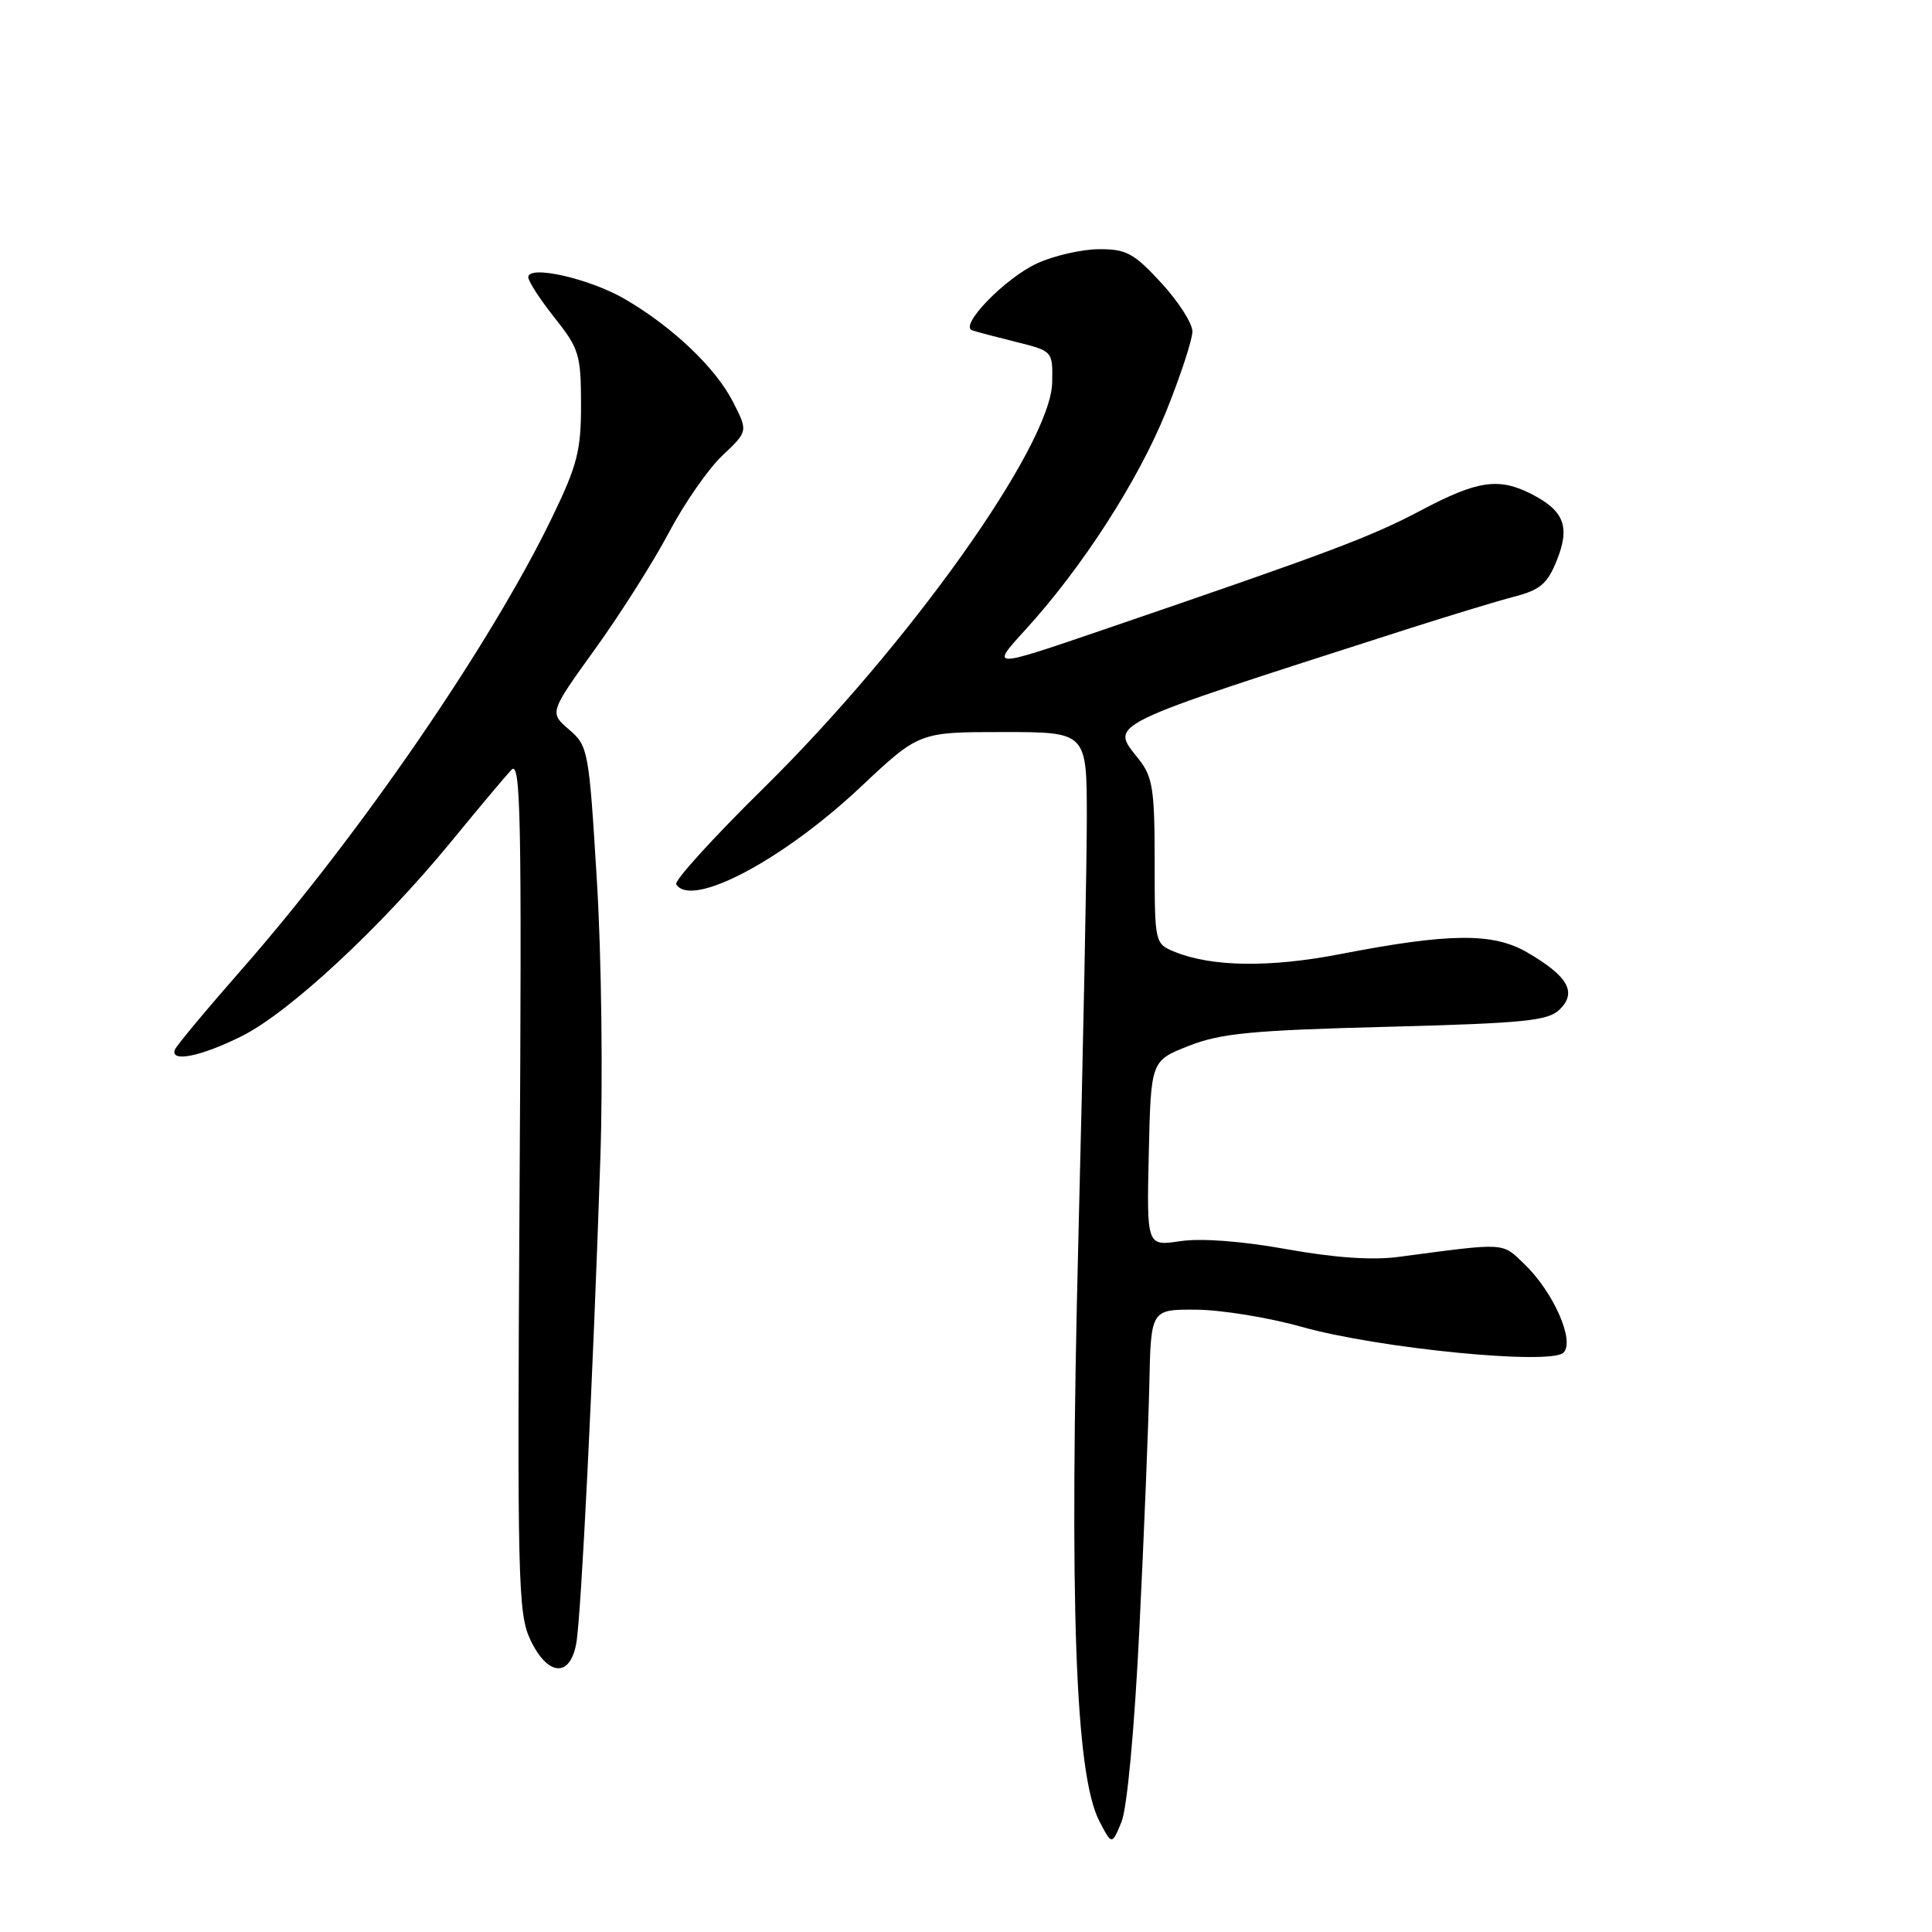<?xml version="1.0" encoding="UTF-8" standalone="no"?>
<!DOCTYPE svg PUBLIC "-//W3C//DTD SVG 1.1//EN" "http://www.w3.org/Graphics/SVG/1.1/DTD/svg11.dtd" >
<svg xmlns="http://www.w3.org/2000/svg" xmlns:xlink="http://www.w3.org/1999/xlink" version="1.1" viewBox="0 0 256 256">
 <g >
 <path fill="currentColor"
d=" M 150.97 215.92 C 151.58 203.59 152.17 189.00 152.29 183.50 C 152.50 173.50 152.50 173.50 158.50 173.54 C 161.80 173.56 168.10 174.58 172.50 175.82 C 182.68 178.68 205.48 180.92 207.17 179.23 C 208.71 177.69 205.83 171.17 201.96 167.47 C 198.97 164.60 199.68 164.64 185.28 166.55 C 181.84 167.01 176.80 166.66 170.47 165.52 C 164.51 164.45 159.18 164.05 156.40 164.46 C 151.94 165.13 151.94 165.13 152.22 152.85 C 152.50 140.56 152.50 140.56 157.50 138.59 C 161.72 136.92 165.83 136.52 183.72 136.06 C 202.21 135.57 205.16 135.27 206.70 133.73 C 208.97 131.46 207.75 129.34 202.40 126.22 C 197.83 123.56 192.11 123.61 177.50 126.44 C 168.29 128.22 160.63 128.12 155.75 126.16 C 153.00 125.05 153.00 125.05 153.00 114.16 C 153.00 104.62 152.74 102.94 150.90 100.61 C 147.11 95.78 145.73 96.45 186.00 83.51 C 191.78 81.66 198.37 79.65 200.65 79.06 C 204.09 78.16 205.05 77.35 206.29 74.24 C 208.06 69.82 207.27 67.71 203.02 65.51 C 198.63 63.24 195.82 63.64 188.32 67.61 C 181.60 71.16 176.37 73.13 146.35 83.39 C 131.20 88.57 131.20 88.57 135.85 83.47 C 143.40 75.21 150.83 63.67 154.54 54.48 C 156.44 49.75 158.00 45.00 158.00 43.92 C 158.00 42.84 156.14 39.94 153.87 37.48 C 150.25 33.55 149.24 33.00 145.62 33.02 C 143.36 33.03 139.68 33.87 137.46 34.88 C 133.21 36.81 127.03 43.18 128.82 43.77 C 129.40 43.97 132.04 44.66 134.68 45.32 C 139.49 46.52 139.50 46.53 139.42 50.67 C 139.26 59.01 120.48 85.41 101.19 104.42 C 94.53 110.97 89.32 116.71 89.60 117.17 C 91.60 120.39 103.69 114.01 114.04 104.28 C 121.78 97.00 121.78 97.00 132.89 97.00 C 144.00 97.00 144.00 97.00 144.01 108.25 C 144.01 114.44 143.51 139.60 142.89 164.16 C 141.67 212.87 142.47 235.17 145.68 241.33 C 147.33 244.50 147.33 244.50 148.60 241.42 C 149.35 239.61 150.32 229.15 150.97 215.92 Z  M 76.36 217.75 C 77.01 214.13 78.58 182.53 79.55 153.50 C 79.90 142.94 79.70 126.59 79.09 116.71 C 78.04 99.38 77.94 98.85 75.40 96.67 C 72.79 94.42 72.79 94.42 78.88 85.96 C 82.23 81.31 86.63 74.36 88.66 70.51 C 90.69 66.67 93.88 62.09 95.74 60.34 C 99.12 57.15 99.12 57.15 97.13 53.26 C 94.84 48.76 89.16 43.35 82.87 39.67 C 78.19 36.92 70.00 35.06 70.00 36.73 C 70.00 37.27 71.57 39.69 73.49 42.11 C 76.73 46.18 76.98 47.01 76.99 53.55 C 77.00 59.70 76.51 61.63 73.14 68.59 C 65.06 85.30 47.66 110.64 32.00 128.49 C 27.32 133.82 23.35 138.59 23.17 139.09 C 22.53 140.82 26.63 139.99 32.02 137.30 C 38.34 134.15 50.47 122.88 59.80 111.50 C 63.40 107.10 66.99 102.83 67.77 102.00 C 69.00 100.70 69.15 108.15 68.85 157.00 C 68.53 209.32 68.63 213.78 70.26 217.25 C 72.55 222.11 75.53 222.35 76.36 217.75 Z "/>
</g>
</svg>